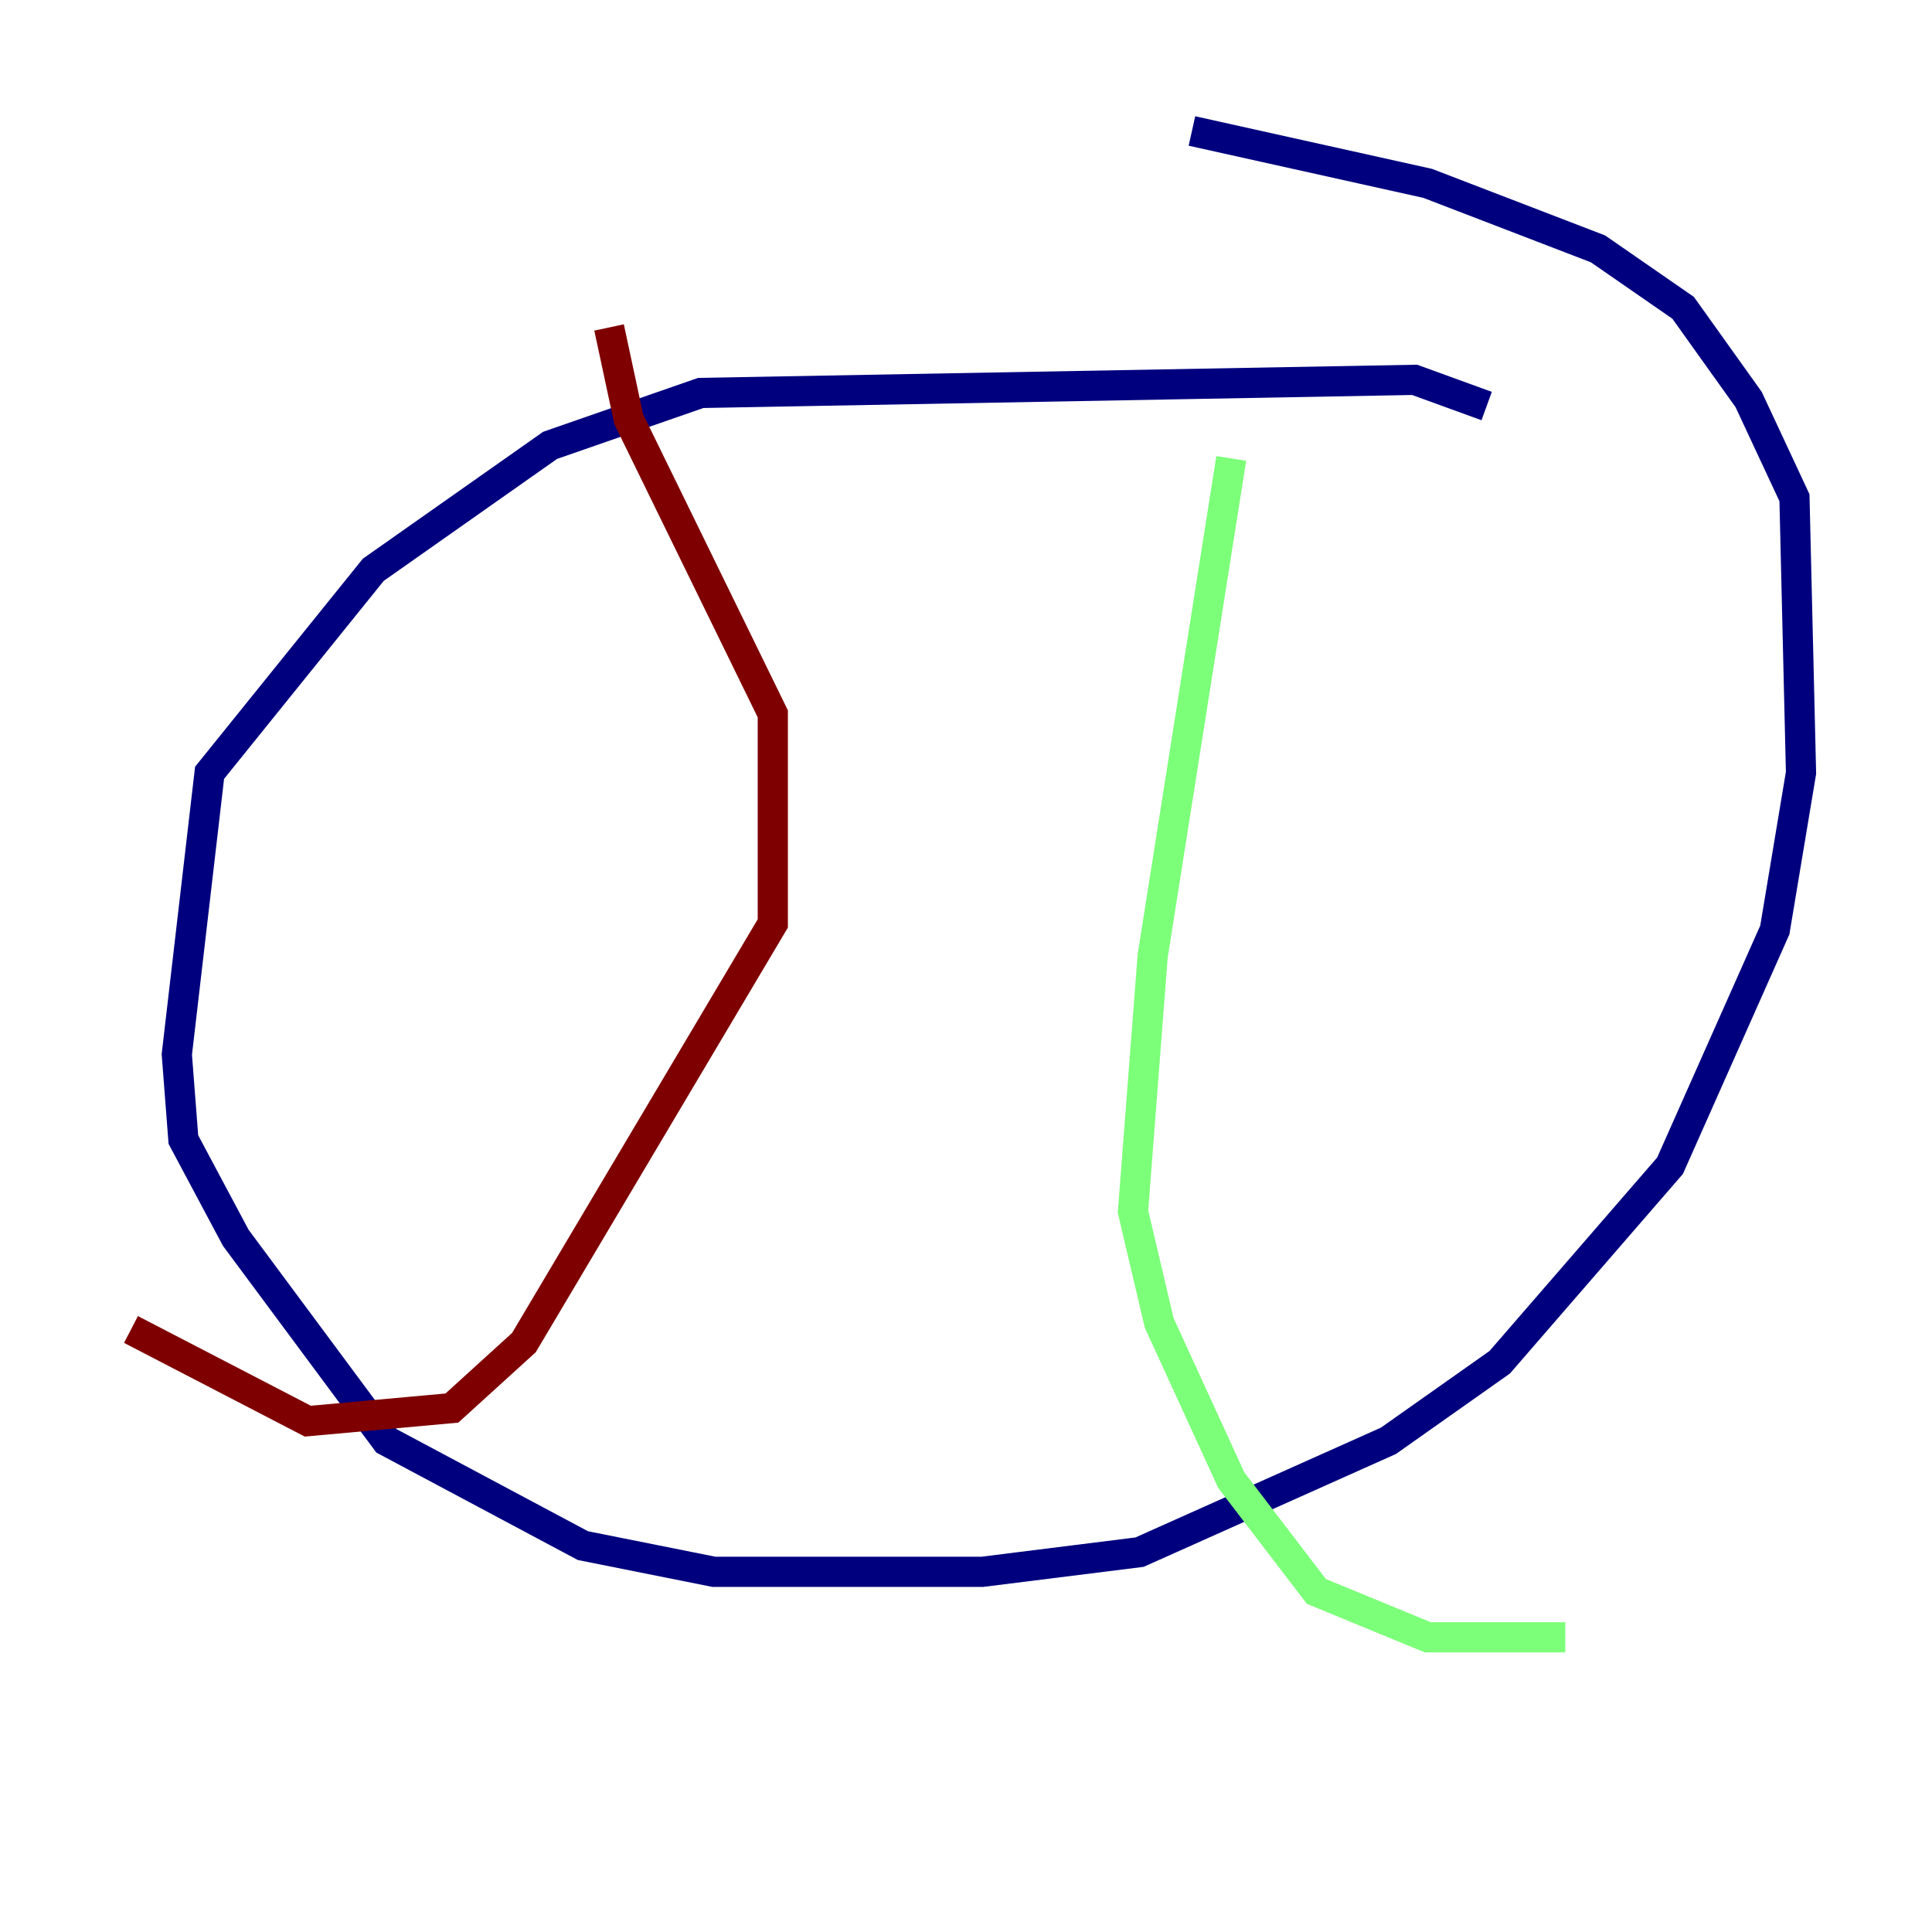 <?xml version="1.0" encoding="utf-8" ?>
<svg baseProfile="tiny" height="128" version="1.2" viewBox="0,0,128,128" width="128" xmlns="http://www.w3.org/2000/svg" xmlns:ev="http://www.w3.org/2001/xml-events" xmlns:xlink="http://www.w3.org/1999/xlink"><defs /><polyline fill="none" points="98.495,26.902 93.722,25.166 46.427,26.034 36.447,29.505 24.732,37.749 13.885,51.2 11.715,69.858 12.149,75.498 15.62,82.007 25.6,95.458 38.617,102.4 47.295,104.136 65.085,104.136 75.498,102.834 91.986,95.458 99.363,90.251 110.644,77.234 117.586,61.614 119.322,51.2 118.888,32.976 115.851,26.468 111.512,20.393 105.871,16.488 94.59,12.149 78.969,8.678" stroke="#00007f" stroke-width="2" /><polyline fill="none" points="81.573,30.373 76.366,63.349 75.064,80.271 76.8,87.647 81.573,98.061 87.214,105.437 94.59,108.475 103.702,108.475" stroke="#7cff79" stroke-width="2" /><polyline fill="none" points="40.352,21.695 41.654,27.77 51.2,47.295 51.2,61.18 34.712,88.949 29.939,93.288 20.393,94.156 8.678,88.081" stroke="#7f0000" stroke-width="2" /></svg>